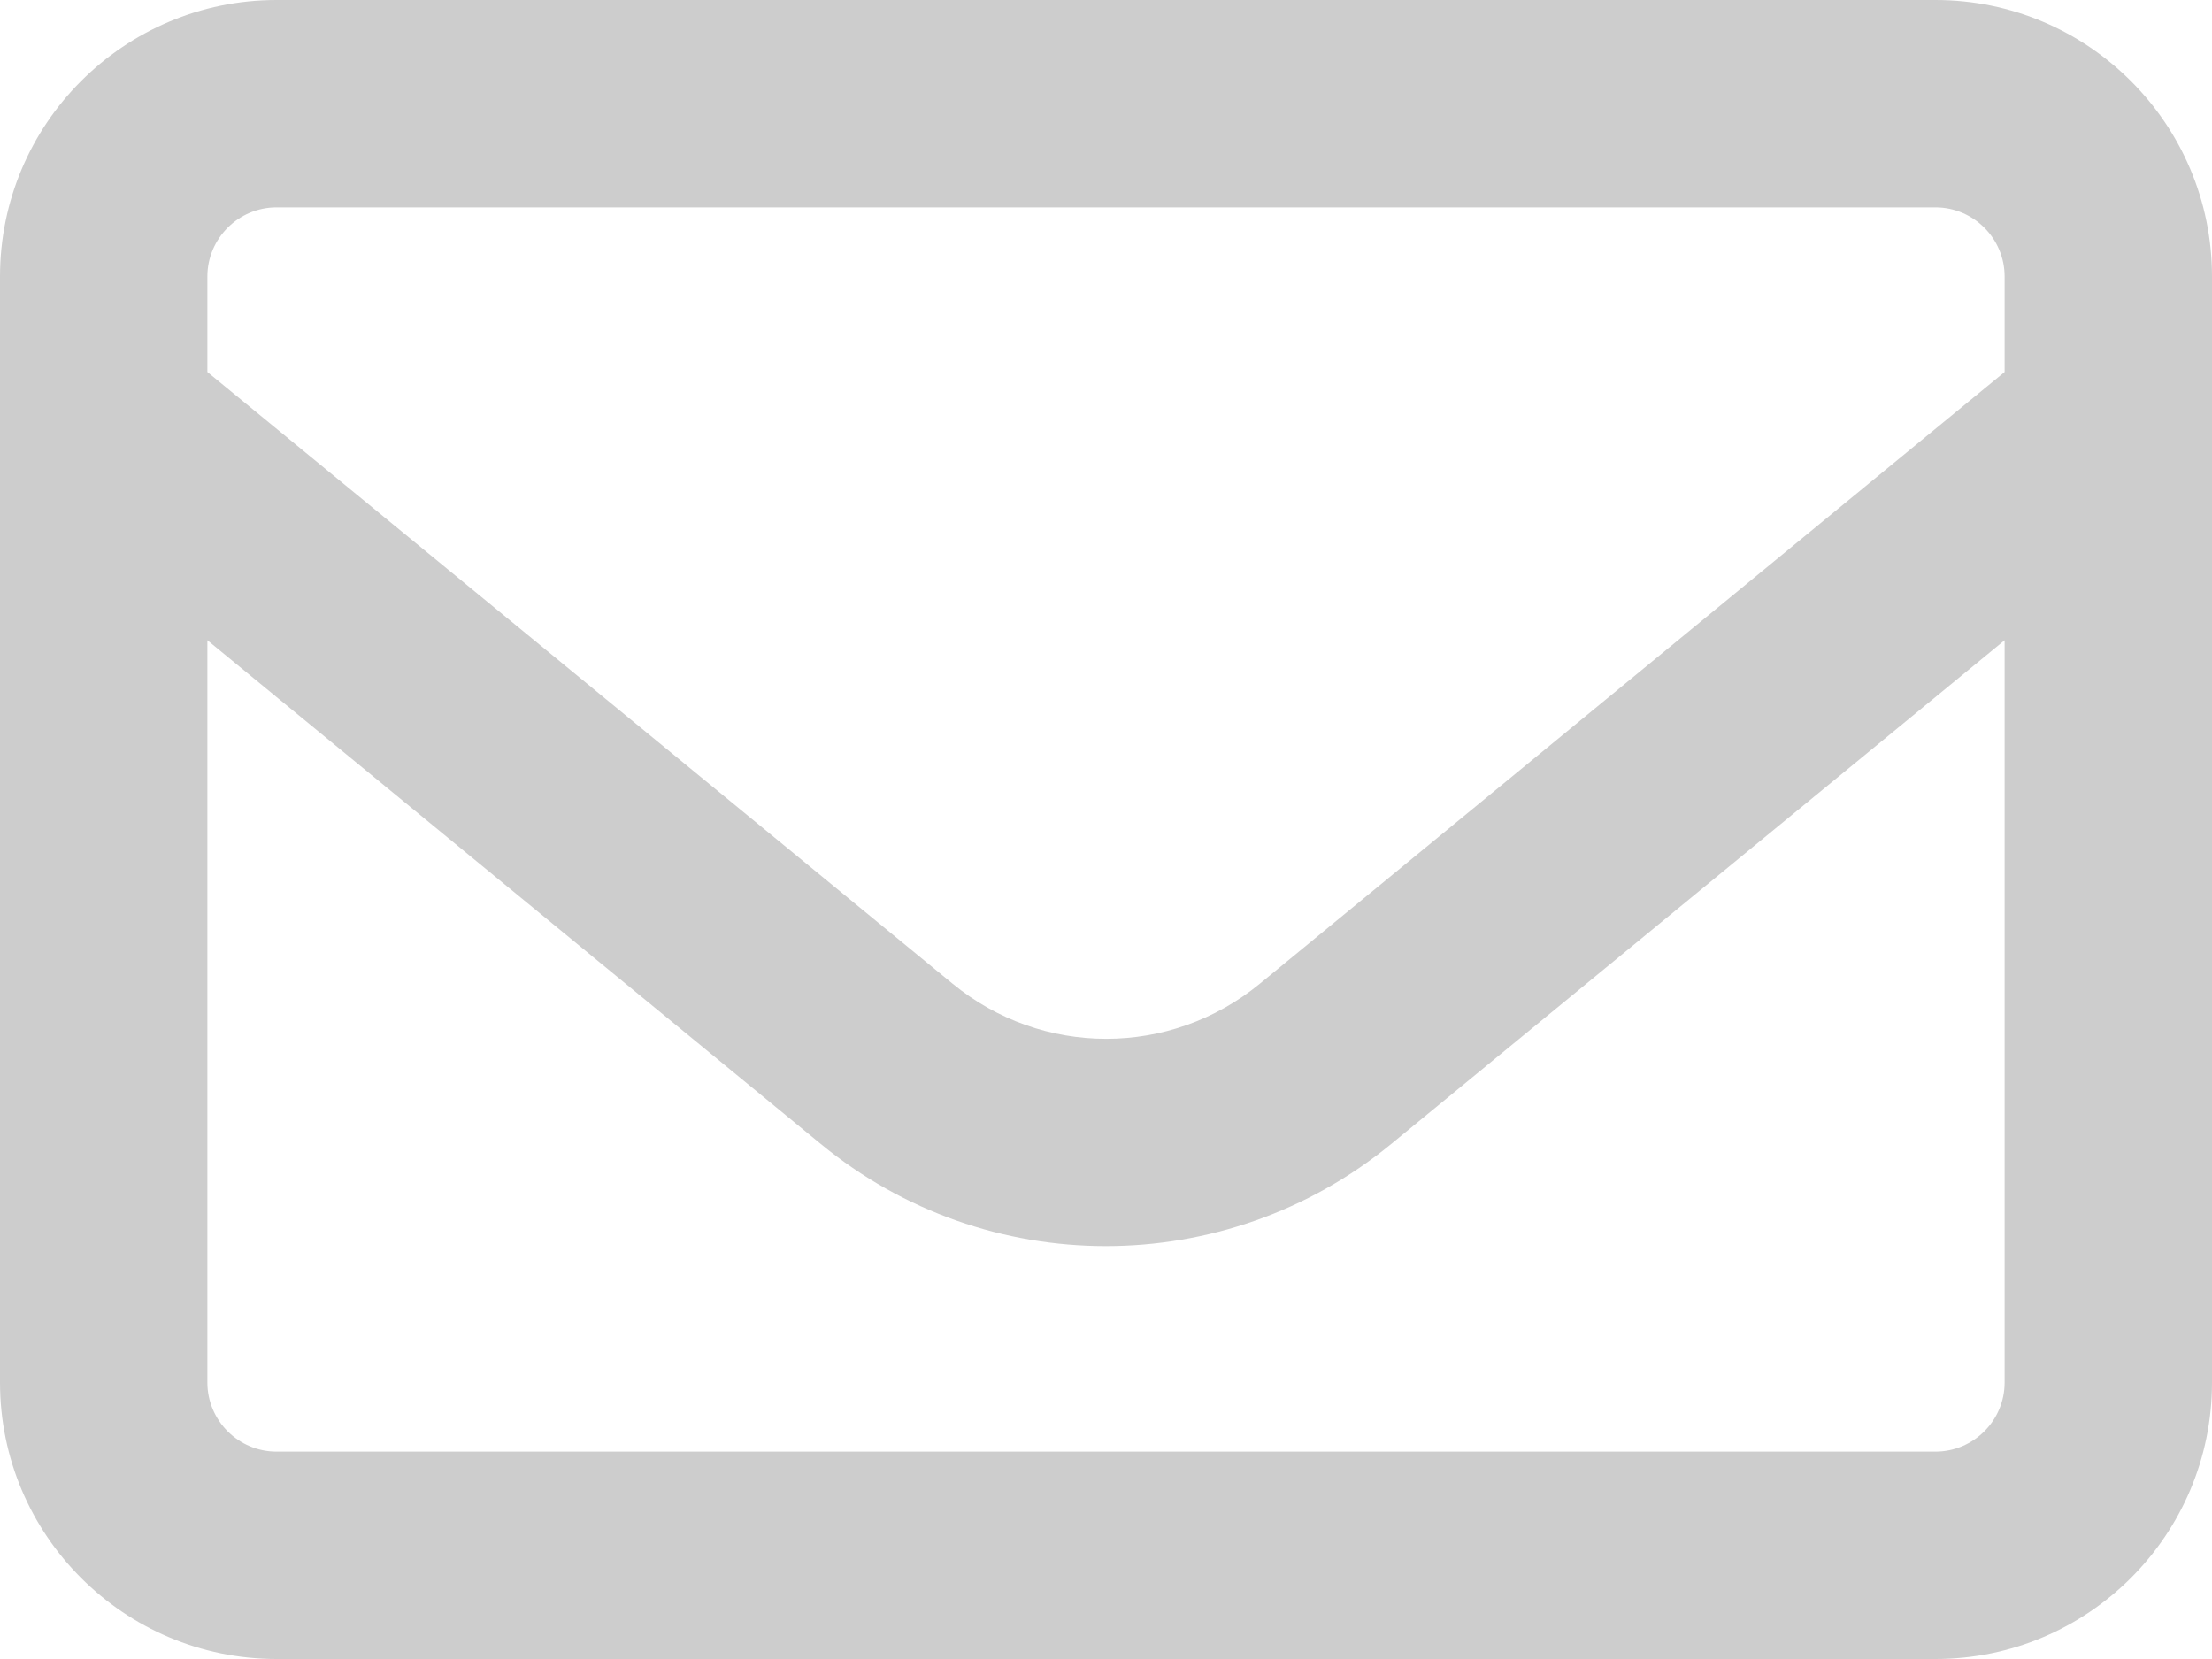 <svg width="32" height="24" viewBox="0 0 32 24" fill="none" xmlns="http://www.w3.org/2000/svg">
<path d="M4 3C3.45 3 3 3.45 3 4V5.381L13.781 14.231C15.075 15.294 16.931 15.294 18.225 14.231L29 5.381V4C29 3.45 28.55 3 28 3H4ZM3 9.262V20C3 20.55 3.45 21 4 21H28C28.55 21 29 20.55 29 20V9.262L20.125 16.55C17.725 18.519 14.269 18.519 11.875 16.55L3 9.262ZM0 4C0 1.794 1.794 0 4 0H28C30.206 0 32 1.794 32 4V20C32 22.206 30.206 24 28 24H4C1.794 24 0 22.206 0 20V4Z" fill="#CDCDCD"/>
</svg>
